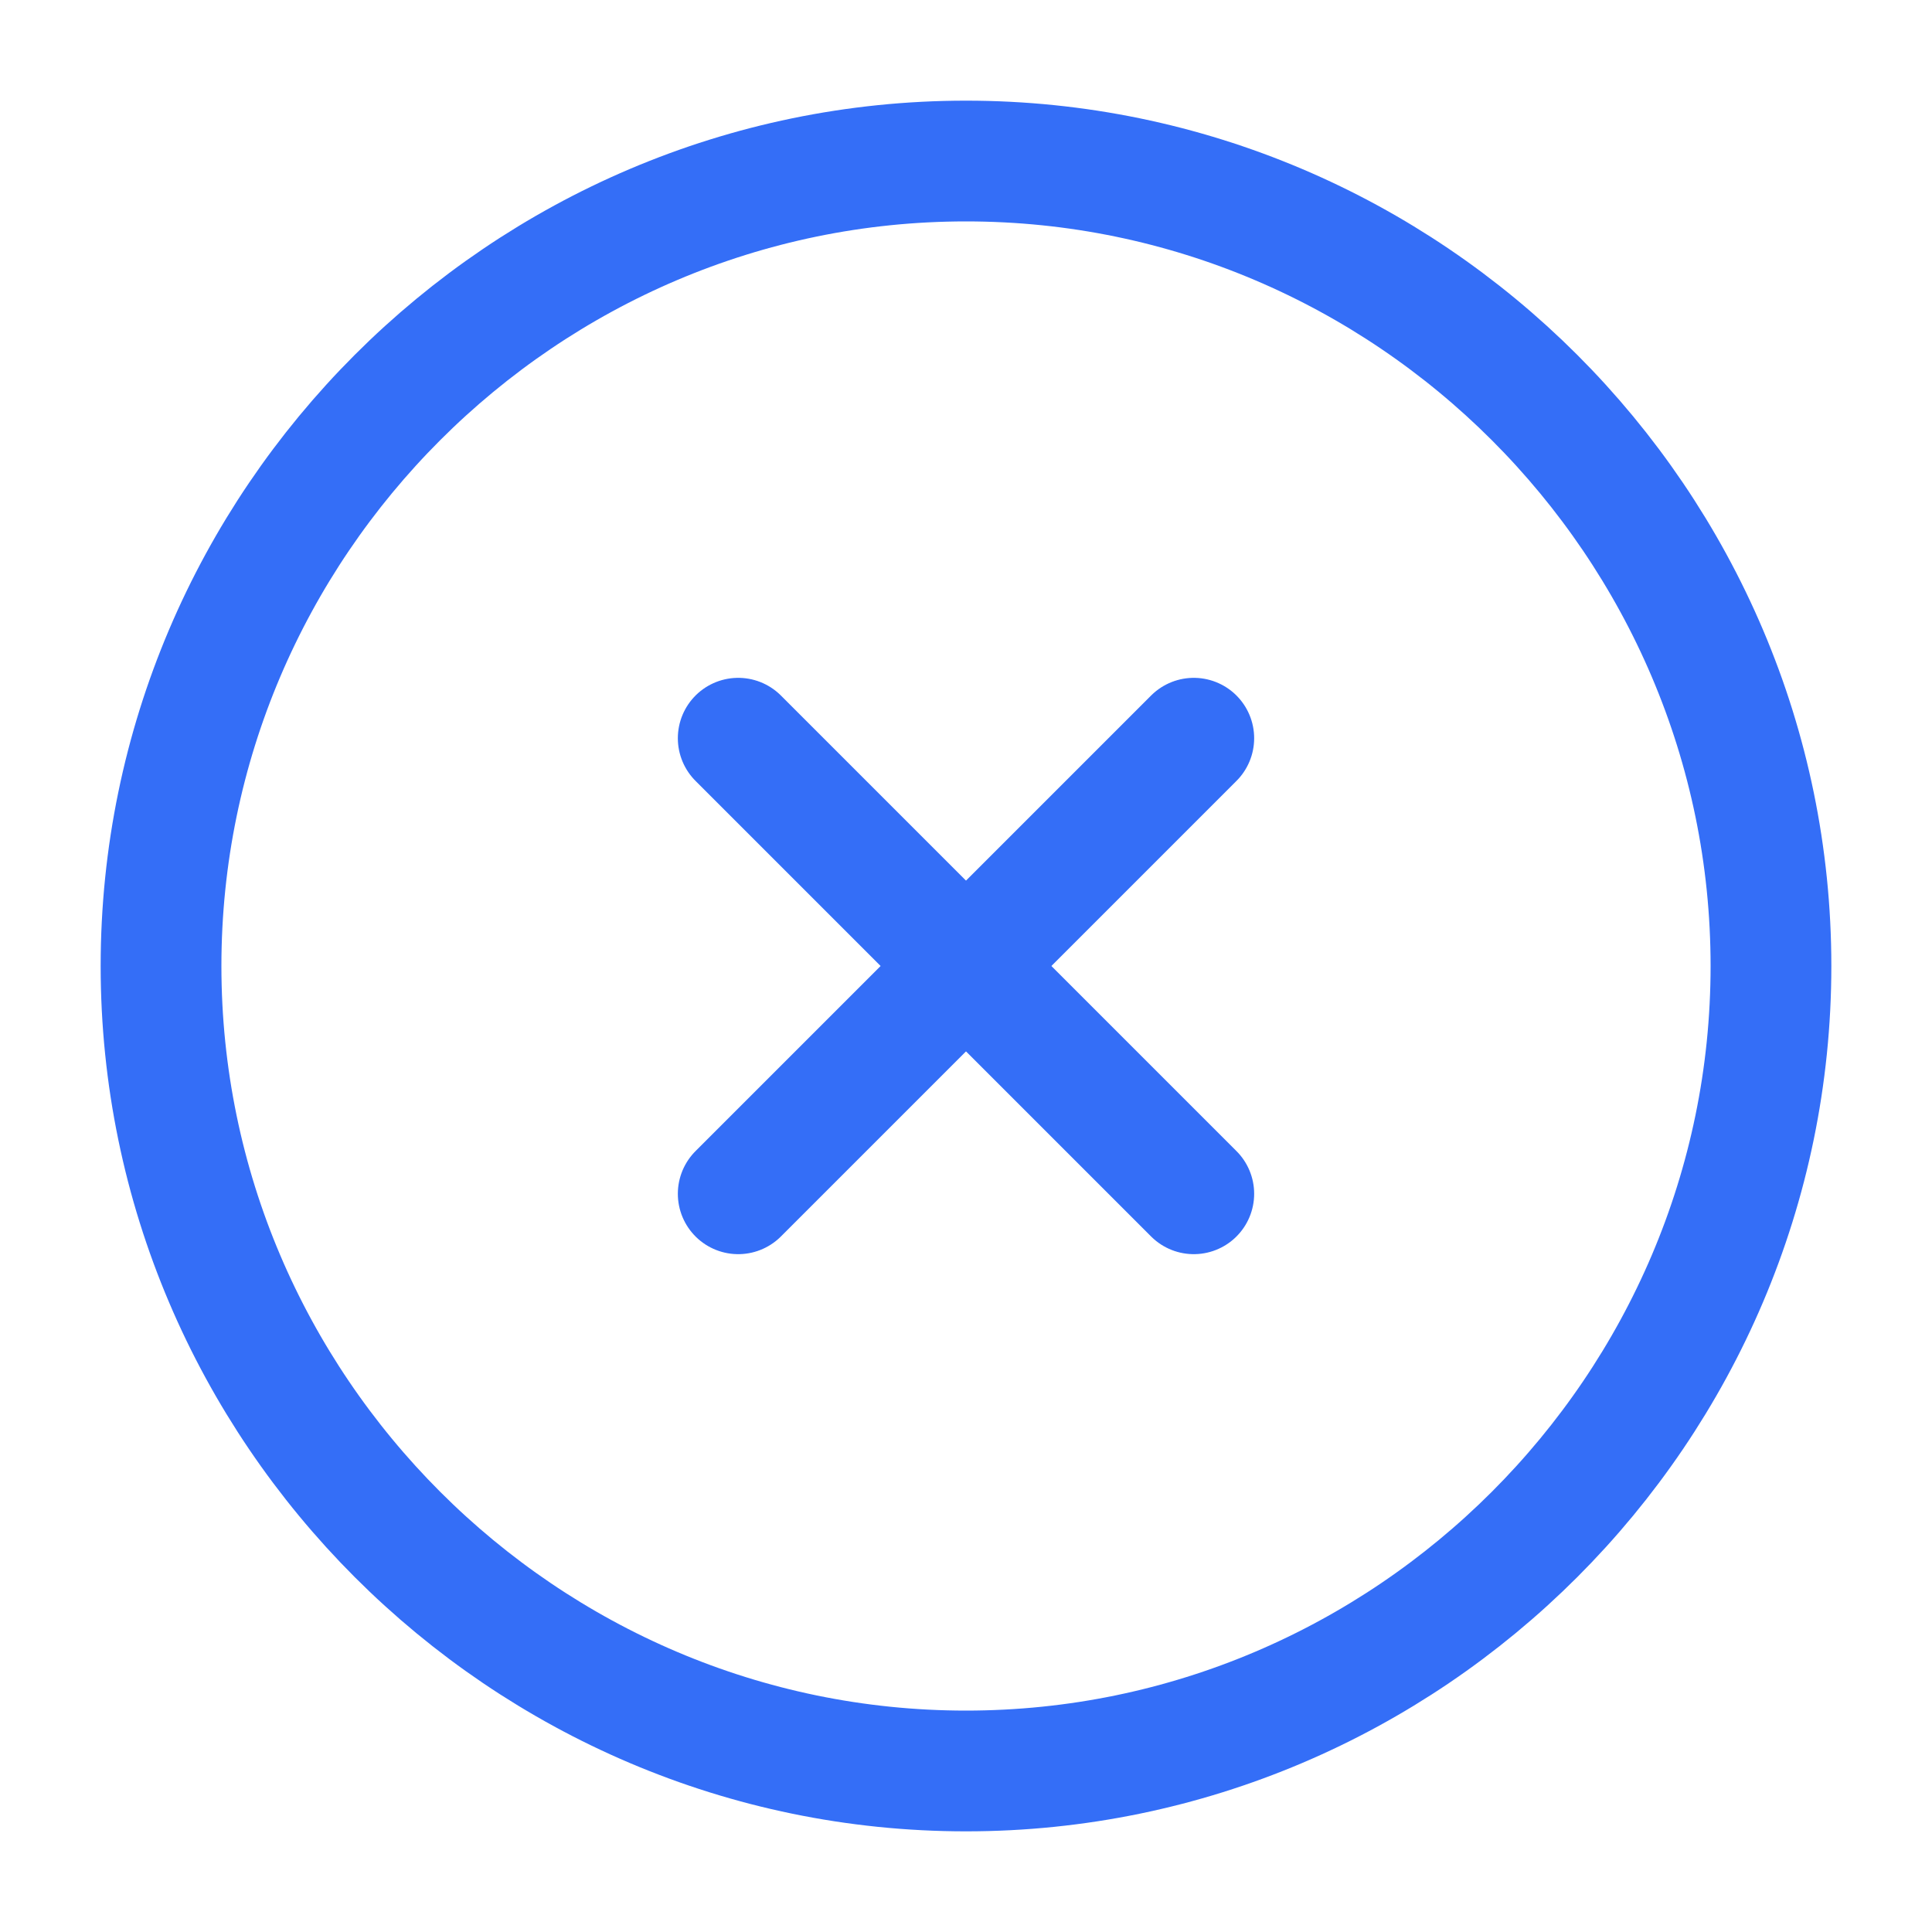 <svg width="20" height="20" viewBox="0 0 20 20" fill="none" xmlns="http://www.w3.org/2000/svg">
<path d="M10 18.333C14.583 18.333 18.333 14.583 18.333 10C18.333 5.417 14.583 1.667 10 1.667C5.417 1.667 1.667 5.417 1.667 10C1.667 14.583 5.417 18.333 10 18.333Z" stroke="#346EF7" stroke-width="1.25" stroke-linecap="round" stroke-linejoin="round"/>
<path d="M7.642 12.358L12.358 7.642" stroke="#346EF7" stroke-width="1.25" stroke-linecap="round" stroke-linejoin="round"/>
<path d="M12.358 12.358L7.642 7.642" stroke="#346EF7" stroke-width="1.25" stroke-linecap="round" stroke-linejoin="round"/>
</svg>
